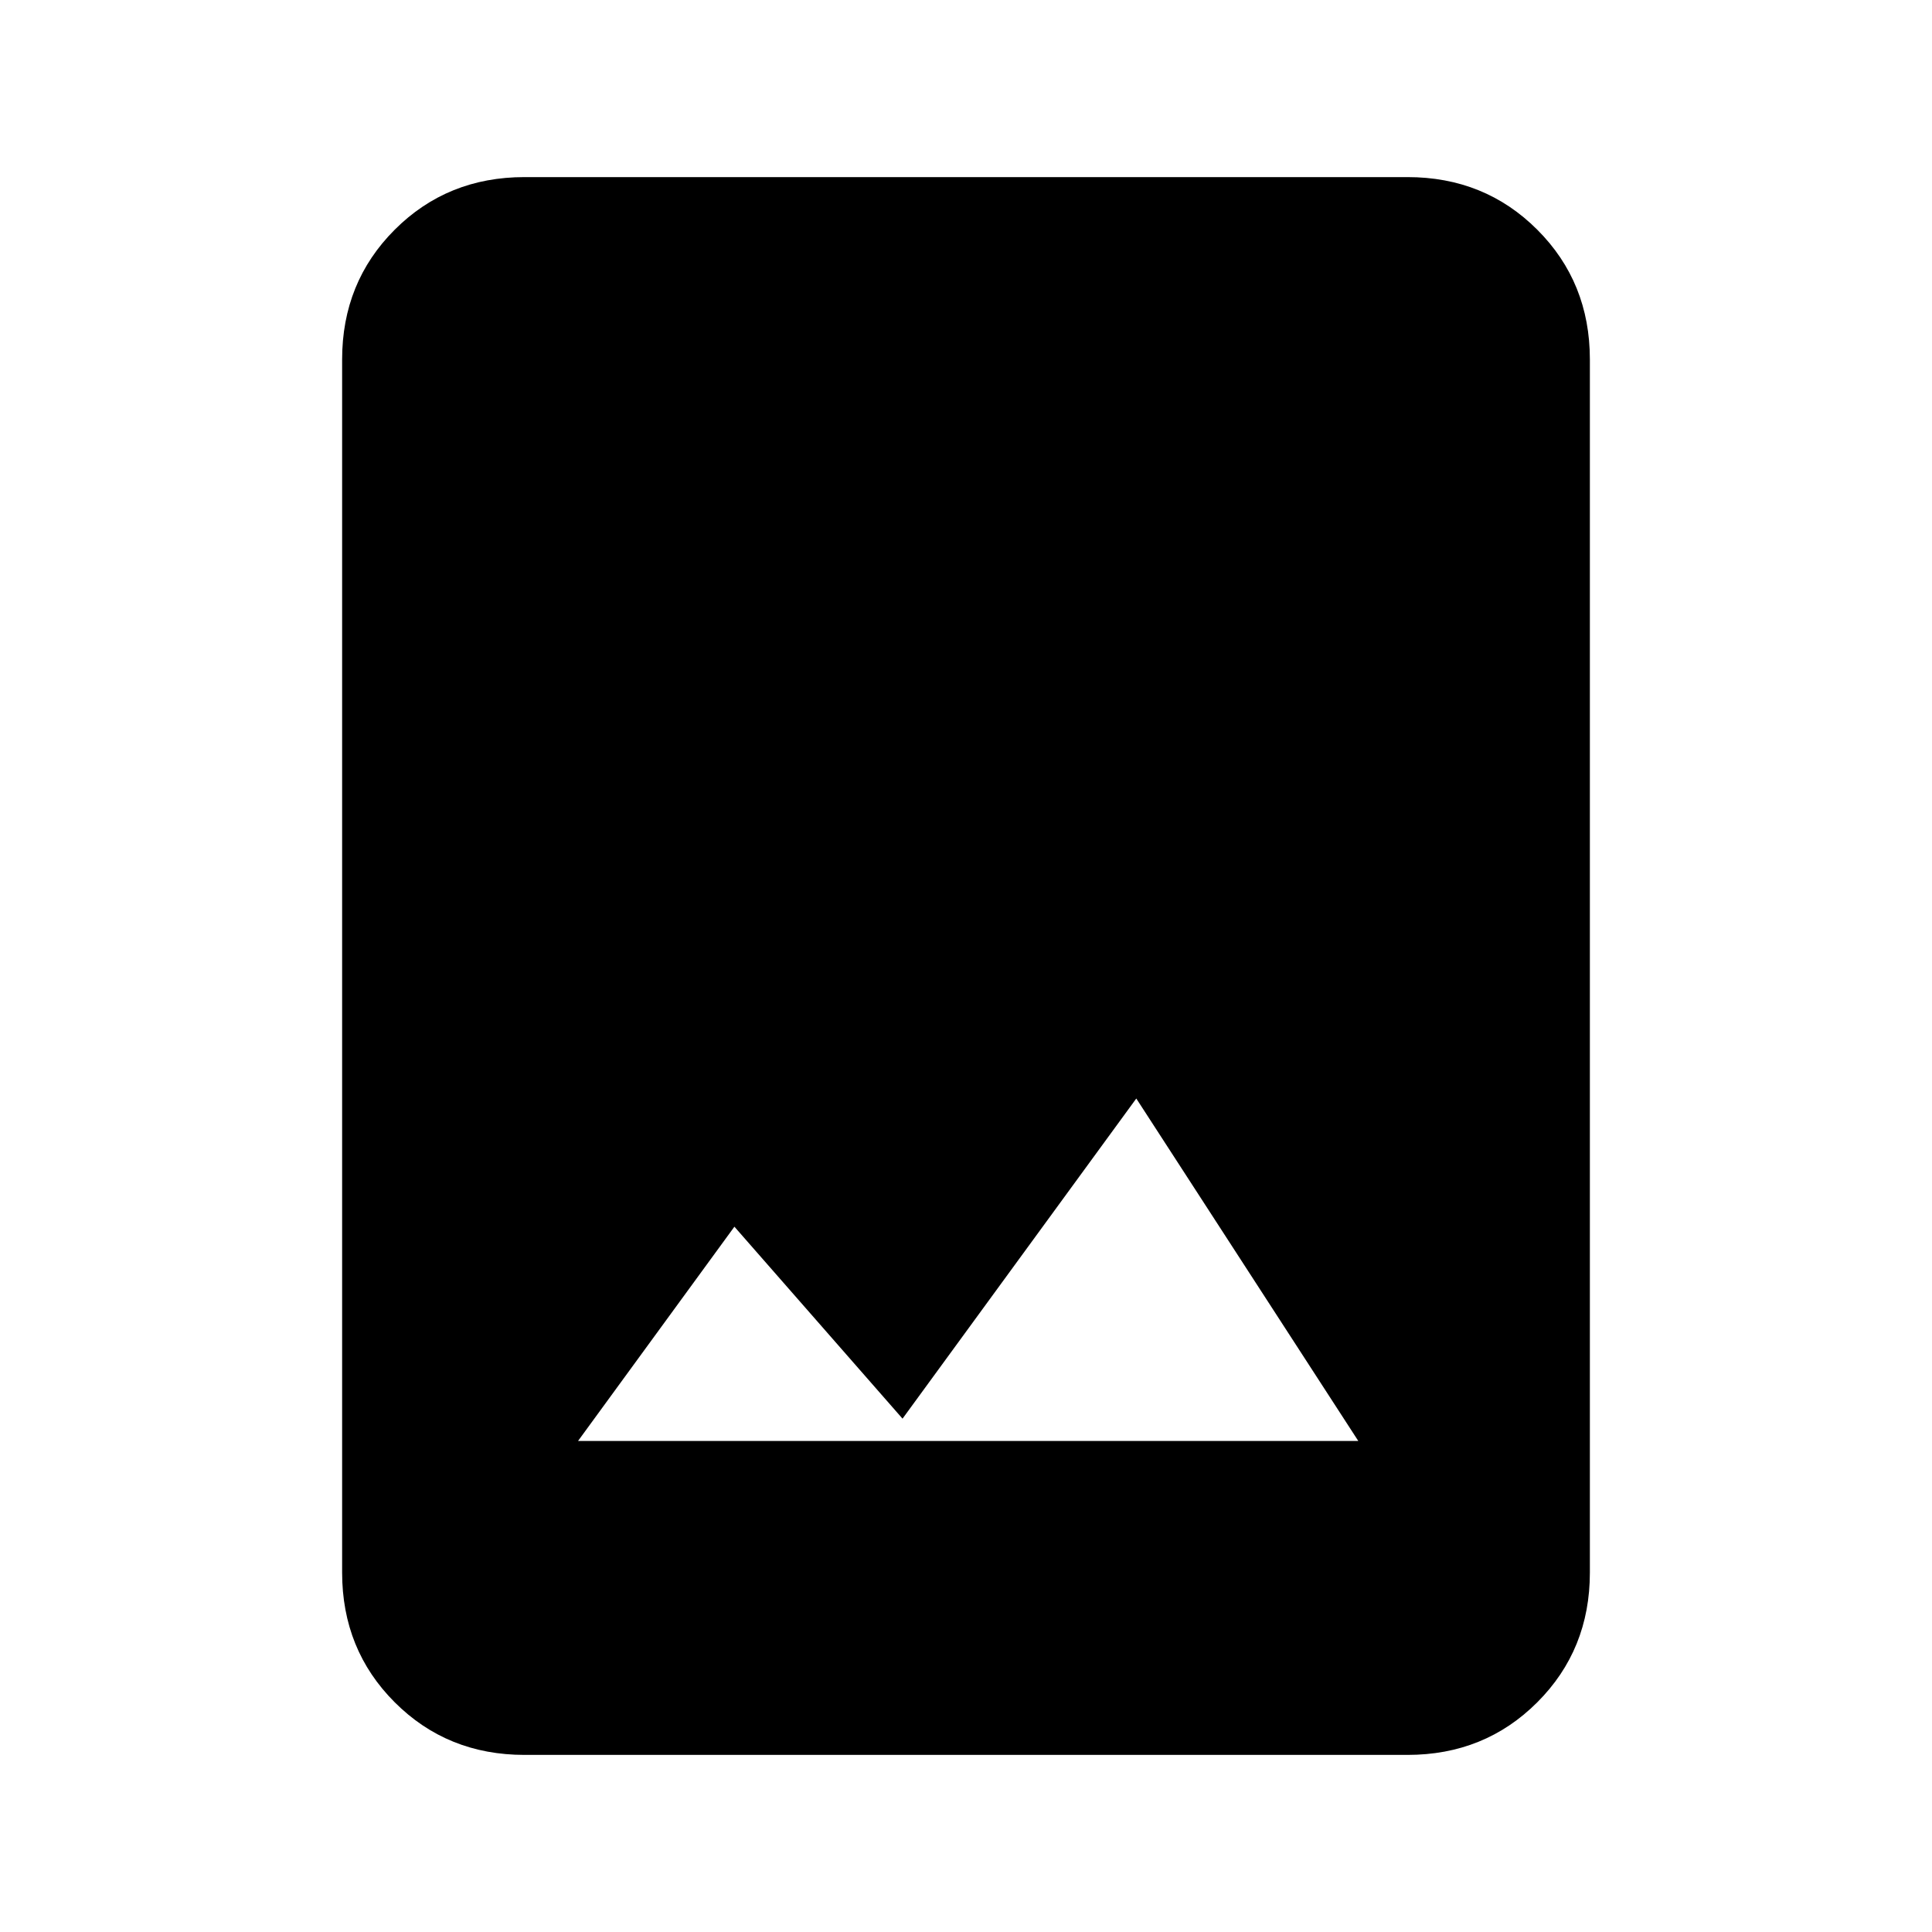 <svg xmlns="http://www.w3.org/2000/svg" height="24" viewBox="0 -960 960 960" width="24"><path d="M260.615-88q-38.34 0-64.478-26.137Q170-140.275 170-178.615v-602.77q0-38.34 26.137-64.478Q222.275-872 260.615-872h438.77q38.34 0 64.478 26.137Q790-819.725 790-781.385v602.77q0 38.34-26.137 64.478Q737.725-88 699.385-88h-438.77Zm26.616-156h387.692L564.615-414.154 448.462-255.077l-83.539-95.385L287.231-244Z"/></svg>